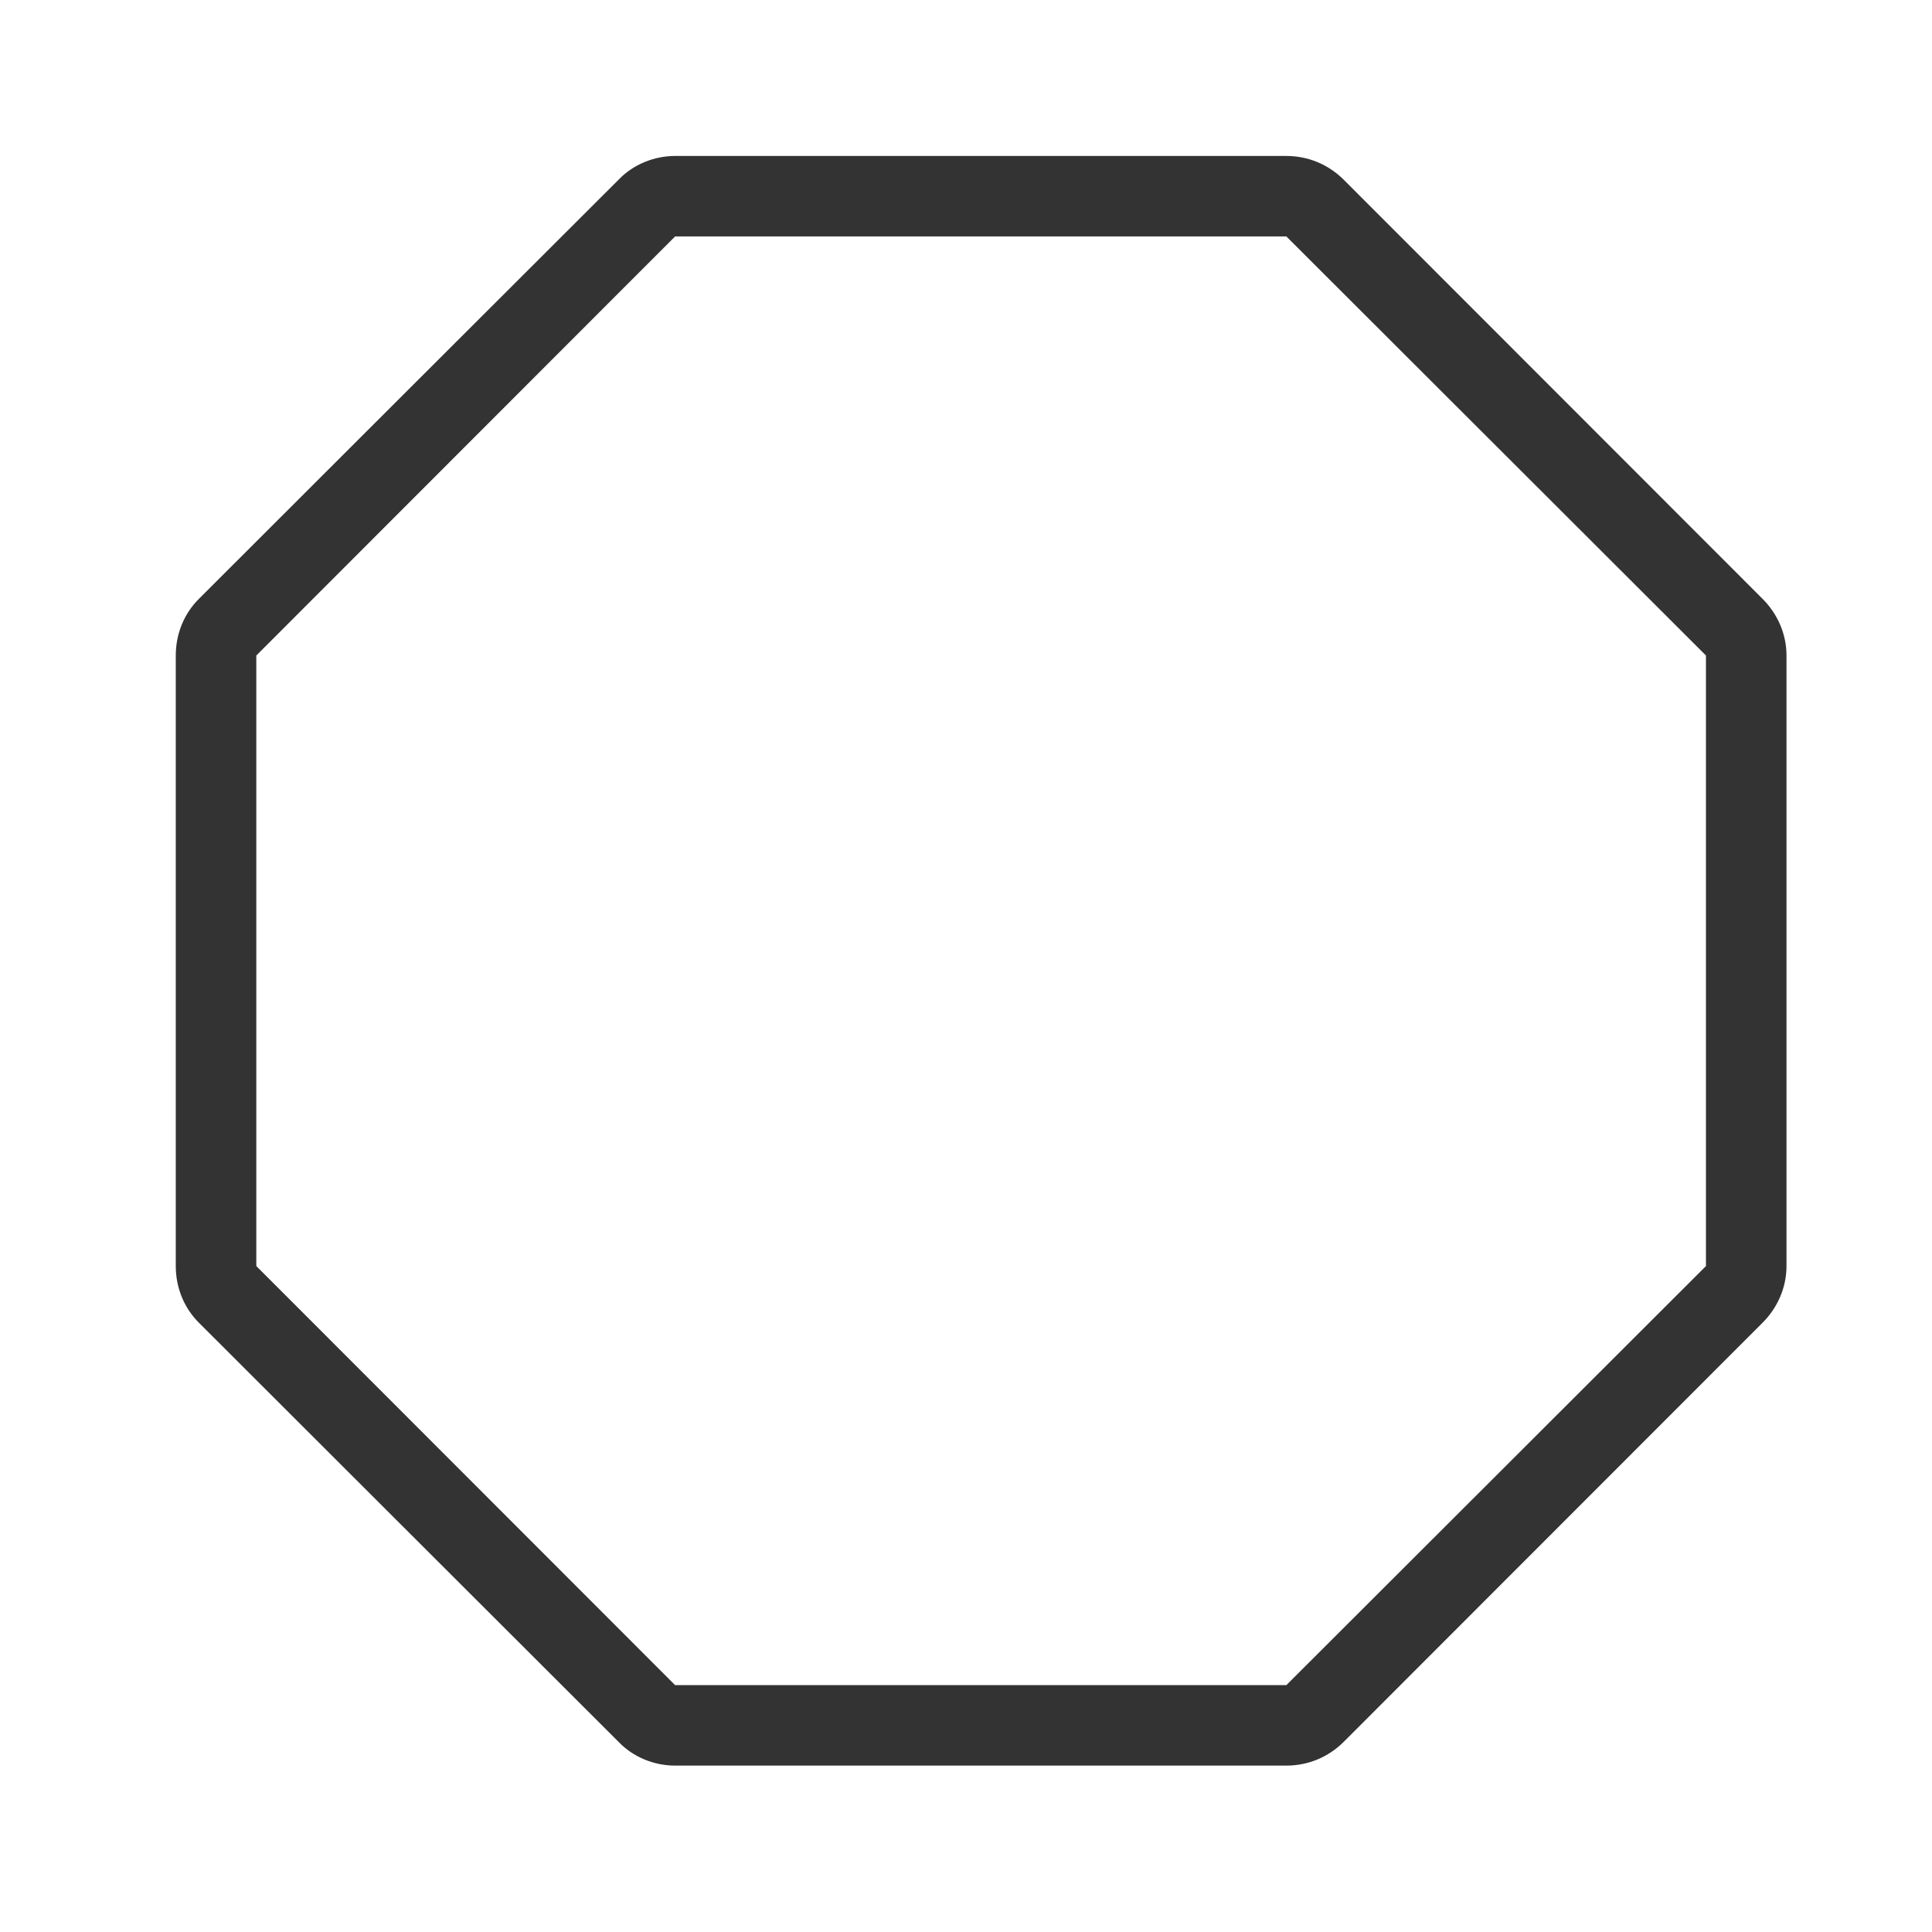 <?xml version="1.0" encoding="UTF-8" standalone="no"?>
<!DOCTYPE svg PUBLIC "-//W3C//DTD SVG 1.1//EN" "http://www.w3.org/Graphics/SVG/1.1/DTD/svg11.dtd">
<svg width="24px" height="24px" version="1.1" xmlns="http://www.w3.org/2000/svg" xmlns:xlink="http://www.w3.org/1999/xlink" xml:space="preserve" xmlns:serif="http://www.serif.com/" style="fill-rule:evenodd;clip-rule:evenodd;stroke-linejoin:round;stroke-miterlimit:1.414;">
    <g transform="matrix(1,0,0,1,-1605,-224)">
        <g id="basic.thin.octagon" transform="matrix(0.801,0,0,0.985,1605,224)">
            <rect x="0" y="0" width="29.971" height="24.367" style="fill:none;"/>
            <g transform="matrix(1.249,0,0,1.015,-1382.39,-227.423)">
                <path d="M1128.68,231.5C1128.87,231.688 1128.98,231.942 1128.98,232.207C1128.98,233.638 1128.98,238.362 1128.98,239.793C1128.98,240.058 1128.87,240.312 1128.68,240.5C1127.69,241.492 1124.47,244.716 1123.48,245.707C1123.29,245.895 1123.04,246 1122.77,246C1121.34,246 1116.61,246 1115.18,246C1114.92,246 1114.66,245.895 1114.48,245.707C1113.49,244.716 1110.26,241.492 1109.27,240.5C1109.08,240.312 1108.98,240.058 1108.98,239.793C1108.98,238.362 1108.98,233.638 1108.98,232.207C1108.98,231.942 1109.08,231.688 1109.27,231.5C1110.26,230.508 1113.49,227.284 1114.48,226.293C1114.66,226.105 1114.92,226 1115.18,226C1116.61,226 1121.34,226 1122.77,226C1123.04,226 1123.29,226.105 1123.48,226.293C1124.47,227.284 1127.69,230.508 1128.68,231.5ZM1115.18,227L1109.98,232.207L1109.98,239.793L1115.18,245L1122.77,245L1127.98,239.793L1127.98,232.207L1122.77,227L1115.18,227Z" style="fill:rgb(51,51,51);fill-rule:nonzero;"/>
            </g>
        </g>
    </g>
</svg>
